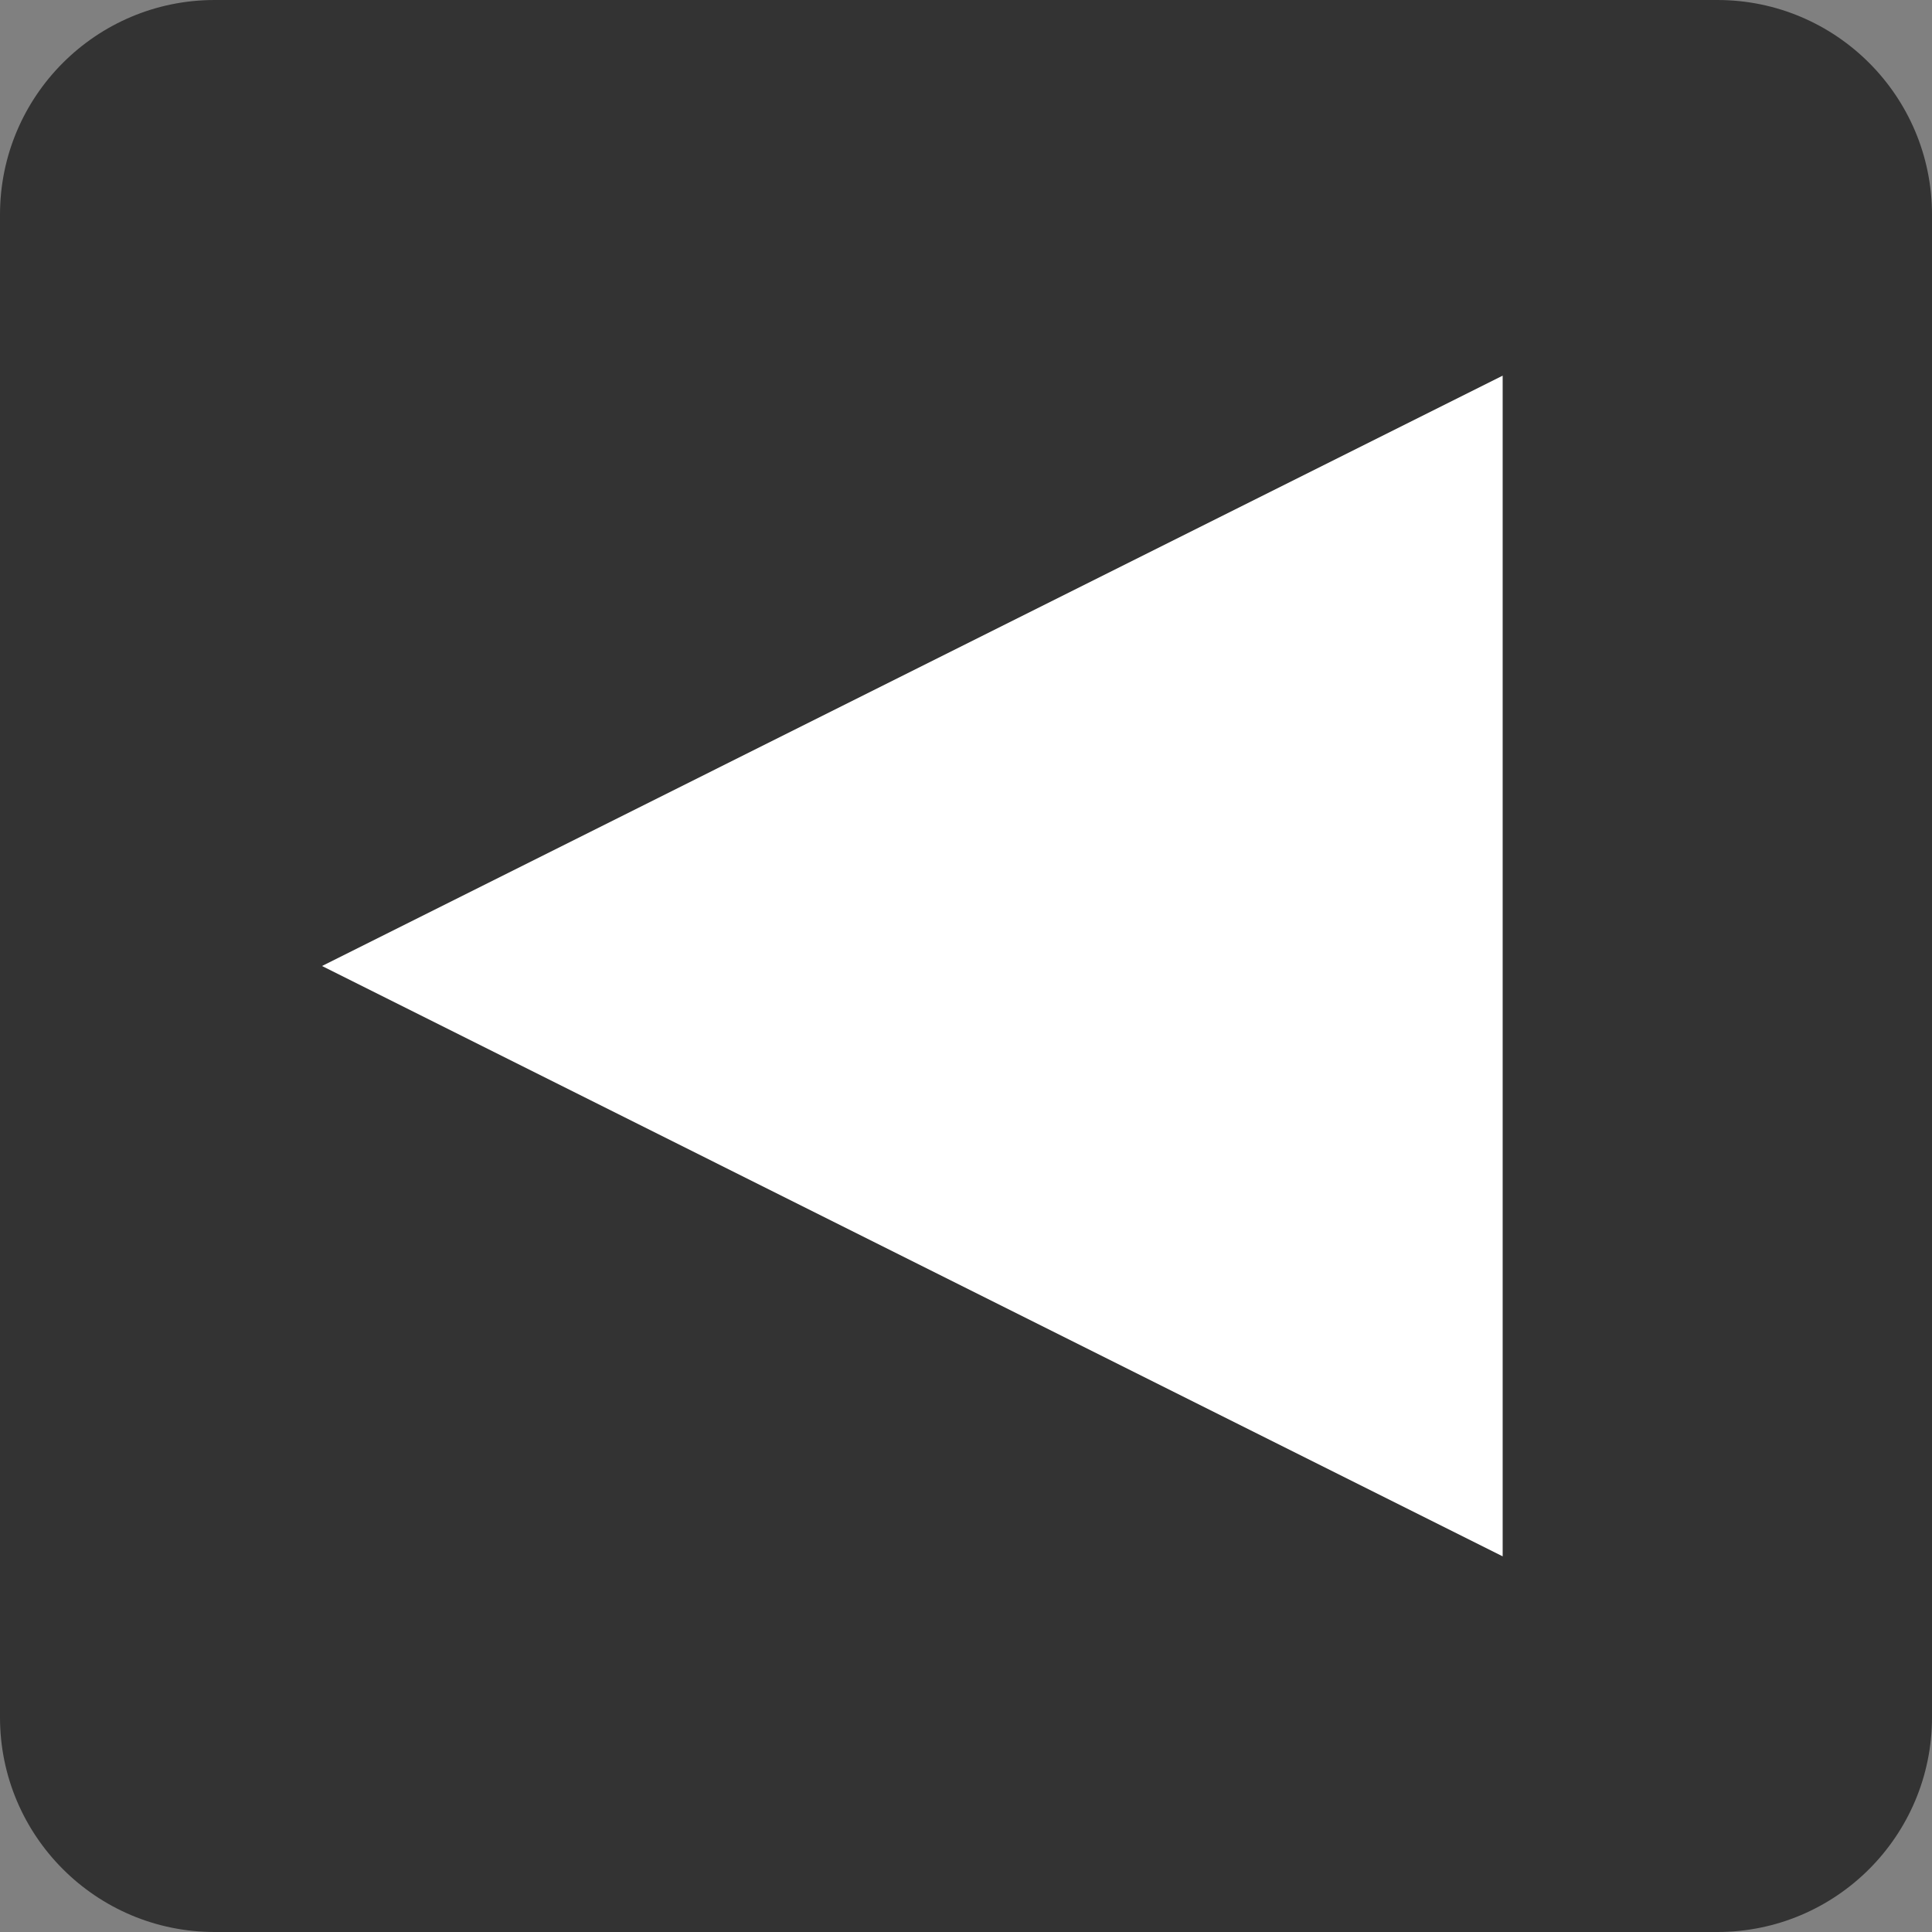 <?xml version="1.0" encoding="UTF-8" standalone="no"?>
<svg
   xmlns:dc="http://purl.org/dc/elements/1.1/"
   xmlns:cc="http://creativecommons.org/ns#"
   xmlns:rdf="http://www.w3.org/1999/02/22-rdf-syntax-ns#"
   xmlns:svg="http://www.w3.org/2000/svg"
   xmlns="http://www.w3.org/2000/svg"
   xmlns:sodipodi="http://sodipodi.sourceforge.net/DTD/sodipodi-0.dtd"
   xmlns:inkscape="http://www.inkscape.org/namespaces/inkscape"
   viewBox="0 0 45 45"
   style="enable-background:new 0 0 45 45;"
   xml:space="preserve"
   version="1.1"
   id="svg2"
   sodipodi:docname="3dsLeft.svg"
   inkscape:version="0.92.4 (5da689c313, 2019-01-14)"><rect x="0" y="0" width="45" height="45" fill="#808080" stroke="none"/><sodipodi:namedview
     pagecolor="#ffffff"
     bordercolor="#666666"
     borderopacity="1"
     objecttolerance="10"
     gridtolerance="10"
     guidetolerance="10"
     inkscape:pageopacity="0"
     inkscape:pageshadow="2"
     inkscape:window-width="1599"
     inkscape:window-height="837"
     id="namedview9967"
     showgrid="false"
     inkscape:zoom="5.2444444"
     inkscape:cx="22.5"
     inkscape:cy="22.5"
     inkscape:window-x="0"
     inkscape:window-y="1"
     inkscape:window-maximized="1"
     inkscape:current-layer="g14" /><defs
     id="defs6"><clipPath
       id="clipPath16"
       clipPathUnits="userSpaceOnUse"><path
         id="path18"
         d="M 0,36 36,36 36,0 0,0 0,36 Z" /></clipPath></defs><g
     id="g12"
     transform="matrix(1.25,0,0,-1.25,0,45)"><g
       id="g14"
       clip-path="url(#clipPath16)"><g
         id="g20"
         transform="translate(0,4)"
         style="fill:#333333"><path
           inkscape:connector-curvature="0"
           d="m 0,0 c 0,-2.209 1.791,-4 4,-4 h 28 c 2.209,0 4,1.791 4,4 v 28 c 0,2.209 -1.791,4 -4,4 H 4 C 1.791,32 0,30.209 0,28 Z"
           style="fill:#333333;fill-opacity:1;fill-rule:nonzero;stroke:none"
           id="path22" /></g><g
         id="g24"
         transform="translate(28,29)"><path
           inkscape:connector-curvature="0"
           d="M 0,0 -22,-11 0,-22 Z"
           style="fill:#ffffff;fill-opacity:1;fill-rule:nonzero;stroke:none"
           id="path26" /></g></g></g></svg>